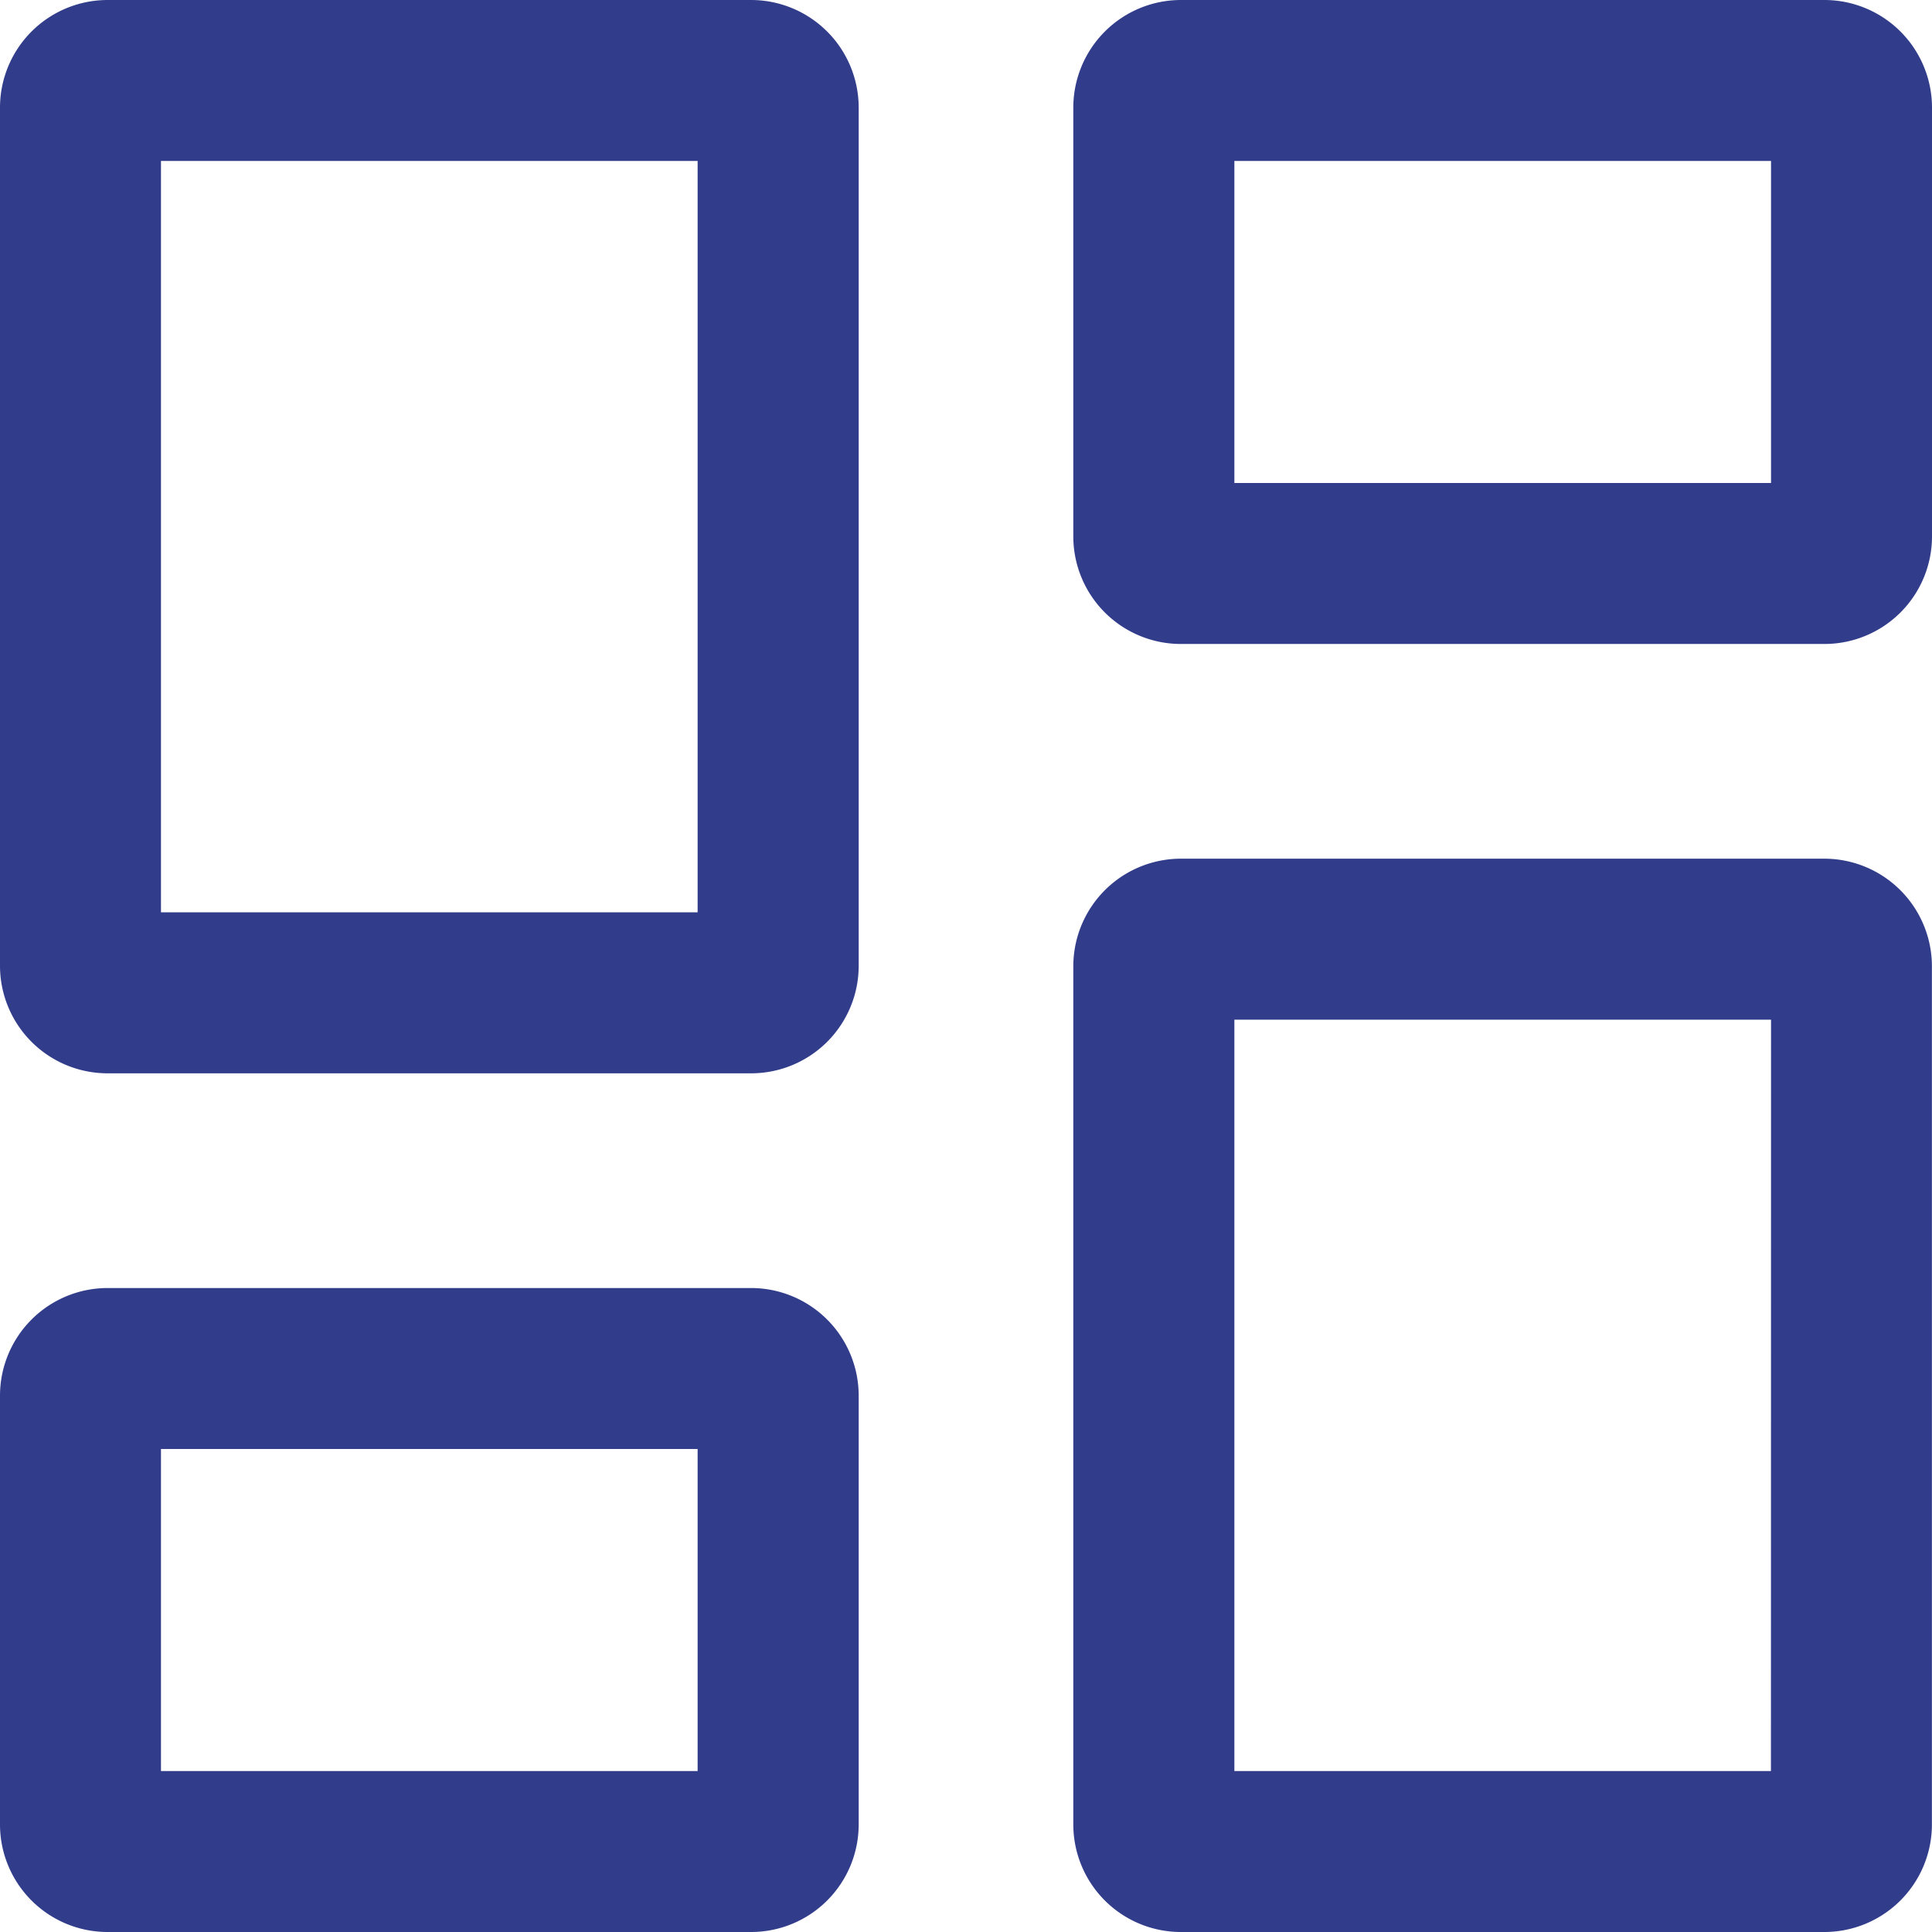 <svg id="icn_MyDashboard" xmlns="http://www.w3.org/2000/svg" xmlns:xlink="http://www.w3.org/1999/xlink" width="22" height="22" viewBox="0 0 22 22">
  <defs>
    <clipPath id="clip-path">
      <rect id="Rectangle_1452" data-name="Rectangle 1452" width="22" height="22" fill="#313d8b"/>
    </clipPath>
  </defs>
  <g id="Group_2705" data-name="Group 2705" clip-path="url(#clip-path)">
    <path id="Path_33574" data-name="Path 33574" d="M20.917,6.25H14.806V2.583h6.111ZM8.694,11.139H2.583V2.583H8.694Zm12.222,9.778H14.806V12.361h6.111Zm-12.222,0H2.583V17.25H8.694ZM21.528.75H14.194a1.226,1.226,0,0,0-1.222,1.222V6.861a1.225,1.225,0,0,0,1.222,1.222h7.333A1.225,1.225,0,0,0,22.75,6.861V1.972A1.226,1.226,0,0,0,21.528.75M9.306.75H1.972A1.226,1.226,0,0,0,.75,1.972V11.75a1.225,1.225,0,0,0,1.222,1.222H9.306a1.225,1.225,0,0,0,1.222-1.222V1.972A1.226,1.226,0,0,0,9.306.75m12.222,9.778H14.194a1.226,1.226,0,0,0-1.222,1.222v9.778a1.225,1.225,0,0,0,1.222,1.222h7.333a1.225,1.225,0,0,0,1.222-1.222V11.75a1.226,1.226,0,0,0-1.222-1.222M9.306,15.417H1.972A1.226,1.226,0,0,0,.75,16.639v4.889A1.225,1.225,0,0,0,1.972,22.75H9.306a1.225,1.225,0,0,0,1.222-1.222V16.639a1.226,1.226,0,0,0-1.222-1.222" transform="translate(-0.75 -0.75)" fill="#313d8b"/>
  </g>
</svg>
